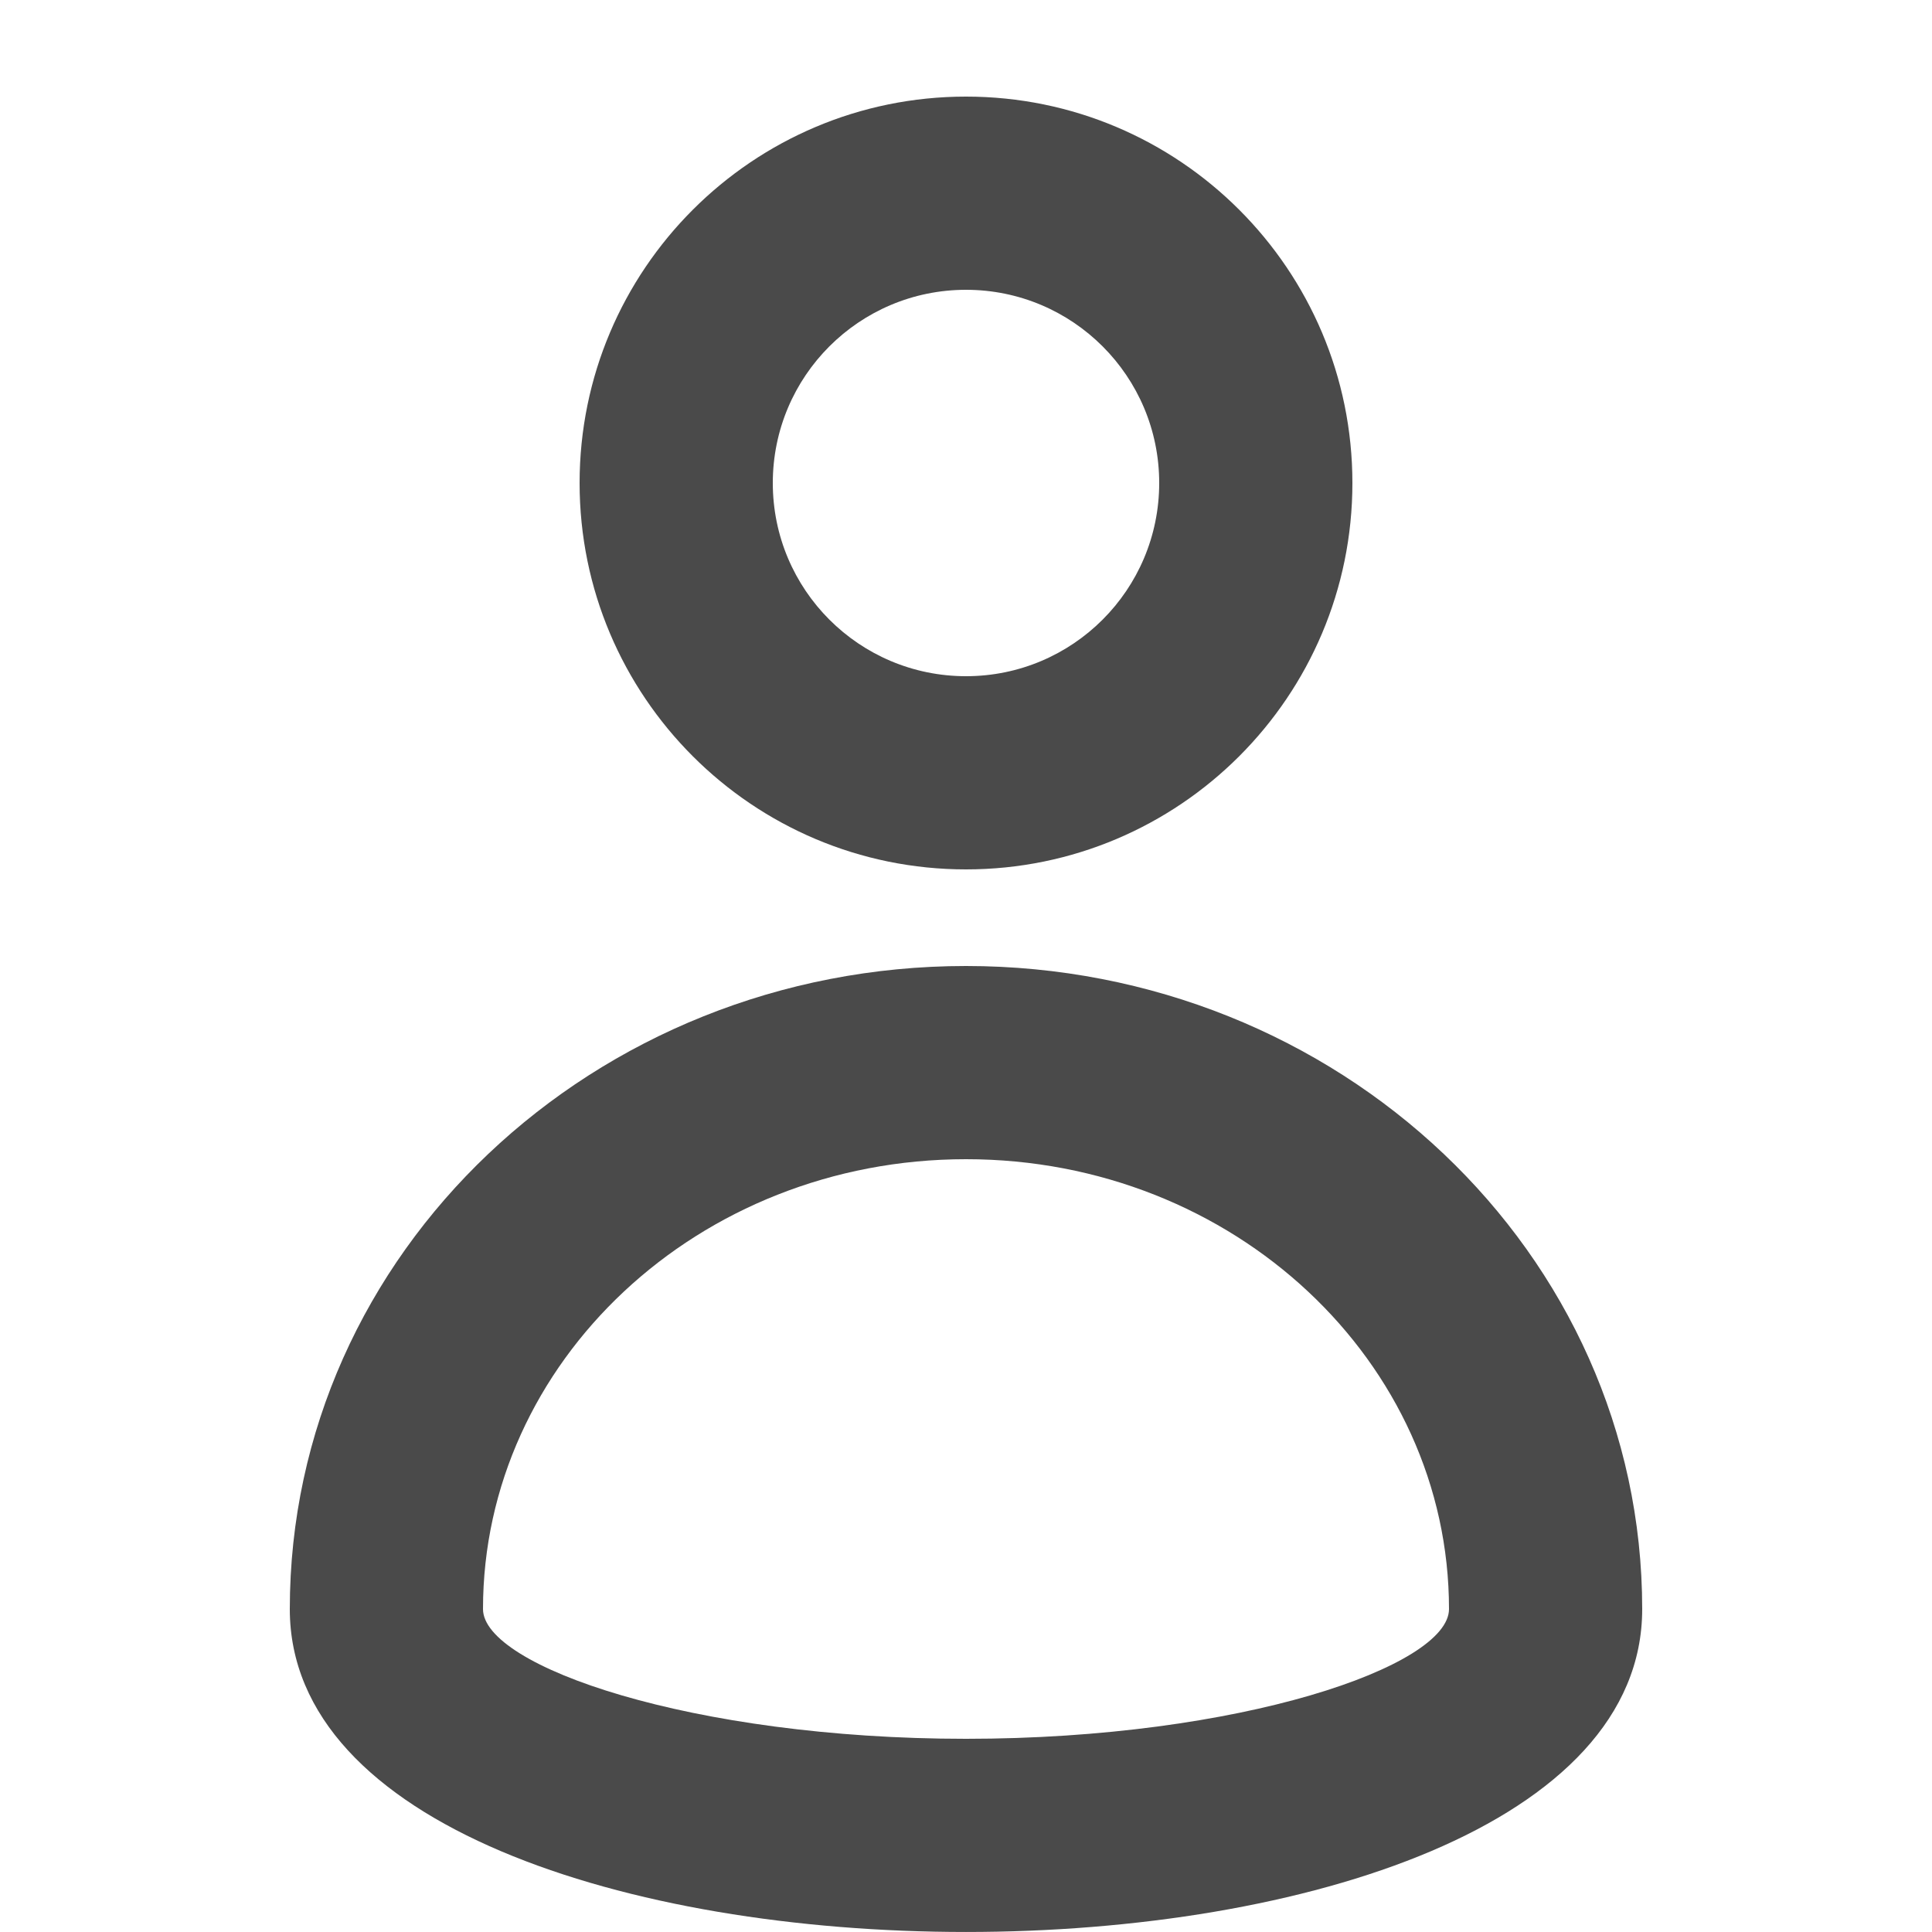 <?xml version="1.0" encoding="UTF-8" standalone="no"?>
<svg width="20px" height="20px" viewBox="0 0 20 20" version="1.1" xmlns="http://www.w3.org/2000/svg" xmlns:xlink="http://www.w3.org/1999/xlink">
    <!-- Generator: Sketch 3.8.3 (29802) - http://www.bohemiancoding.com/sketch -->
    <title>user</title>
    <desc>Created with Sketch.</desc>
    <defs></defs>
    <g id="Symbols" stroke="none" stroke-width="1" fill="none" fill-rule="evenodd">
        <g id="user" fill="#4A4A4A">
            <g id="Group" transform="translate(3, 1)">
                <path d="M7,8 C9.209,8 11,6.209 11,4 C11,1.791 9.209,0 7,0 C4.791,0 3,1.791 3,4 C3,6.209 4.791,8 7,8 L7,8 Z M7,6 C5.895,6 5,5.105 5,4 C5,2.895 5.895,2 7,2 C8.105,2 9,2.895 9,4 C9,5.105 8.105,6 7,6 L7,6 Z" id="Oval-1"></path>
                <path d="M14,15.657 C14,11.967 10.853,9 7,9 C3.147,9 0,11.967 0,15.657 C0,20.114 14,20.114 14,15.657 L14,15.657 Z M12,15.657 C12,16.249 9.837,17 7,17 C4.163,17 2,16.249 2,15.657 C2,13.099 4.226,11 7,11 C9.774,11 12,13.099 12,15.657 L12,15.657 Z" id="Oval-2"></path>
            </g>
        </g>
    </g>
</svg>